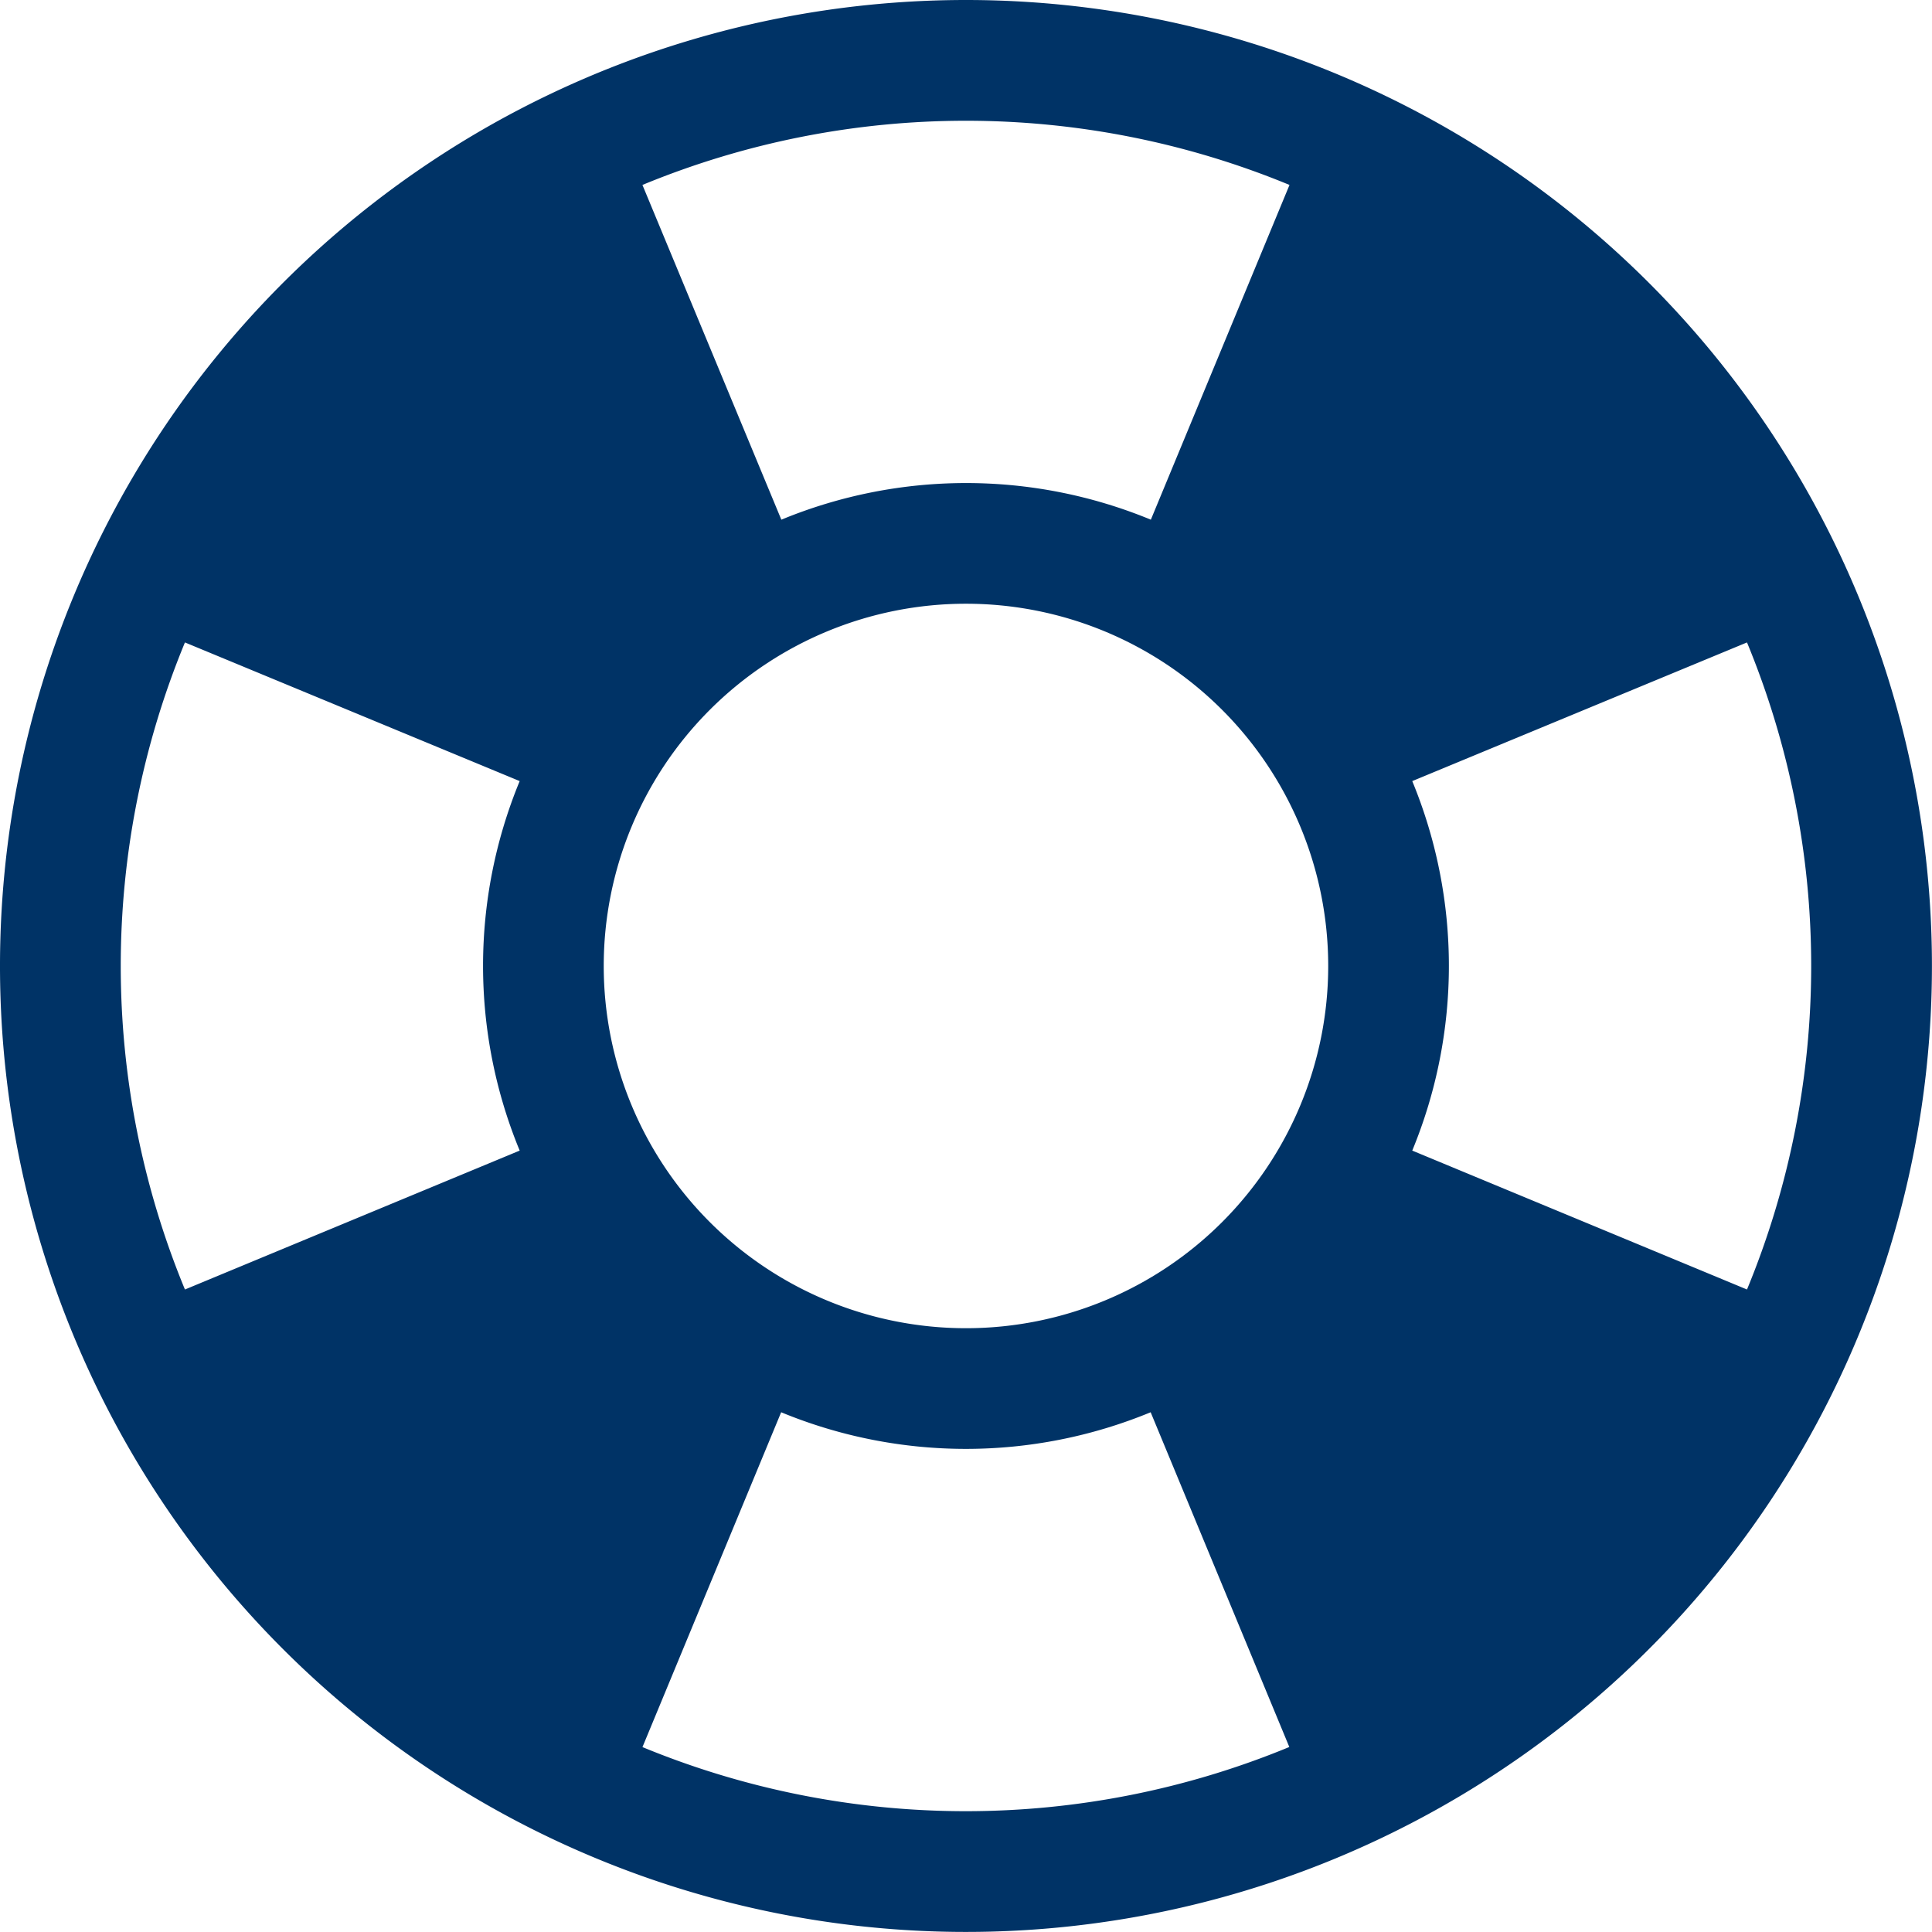 <svg xmlns="http://www.w3.org/2000/svg" width="30.849" height="30.849" viewBox="0 0 30.849 30.849">
  <path id="Icon_metro-help" data-name="Icon metro-help" d="M17.995,1.928A15.424,15.424,0,1,0,33.419,17.352,15.424,15.424,0,0,0,17.995,1.928ZM12.211,17.352a5.784,5.784,0,1,1,5.784,5.784,5.784,5.784,0,0,1-5.784-5.784Zm18.255,5.166L25.121,20.3a7.732,7.732,0,0,0,0-5.9l5.345-2.214a13.531,13.531,0,0,1,0,10.332ZM23.161,4.881l-2.214,5.345a7.732,7.732,0,0,0-5.9,0L12.829,4.881a13.532,13.532,0,0,1,10.332,0ZM5.524,12.186,10.869,14.4a7.732,7.732,0,0,0,0,5.9L5.524,22.518a13.531,13.531,0,0,1,0-10.332Zm7.306,17.637,2.214-5.345a7.732,7.732,0,0,0,5.9,0l2.214,5.345a13.531,13.531,0,0,1-10.332,0Z" transform="translate(-2.571 -1.928)" fill="#036"/>
</svg>
